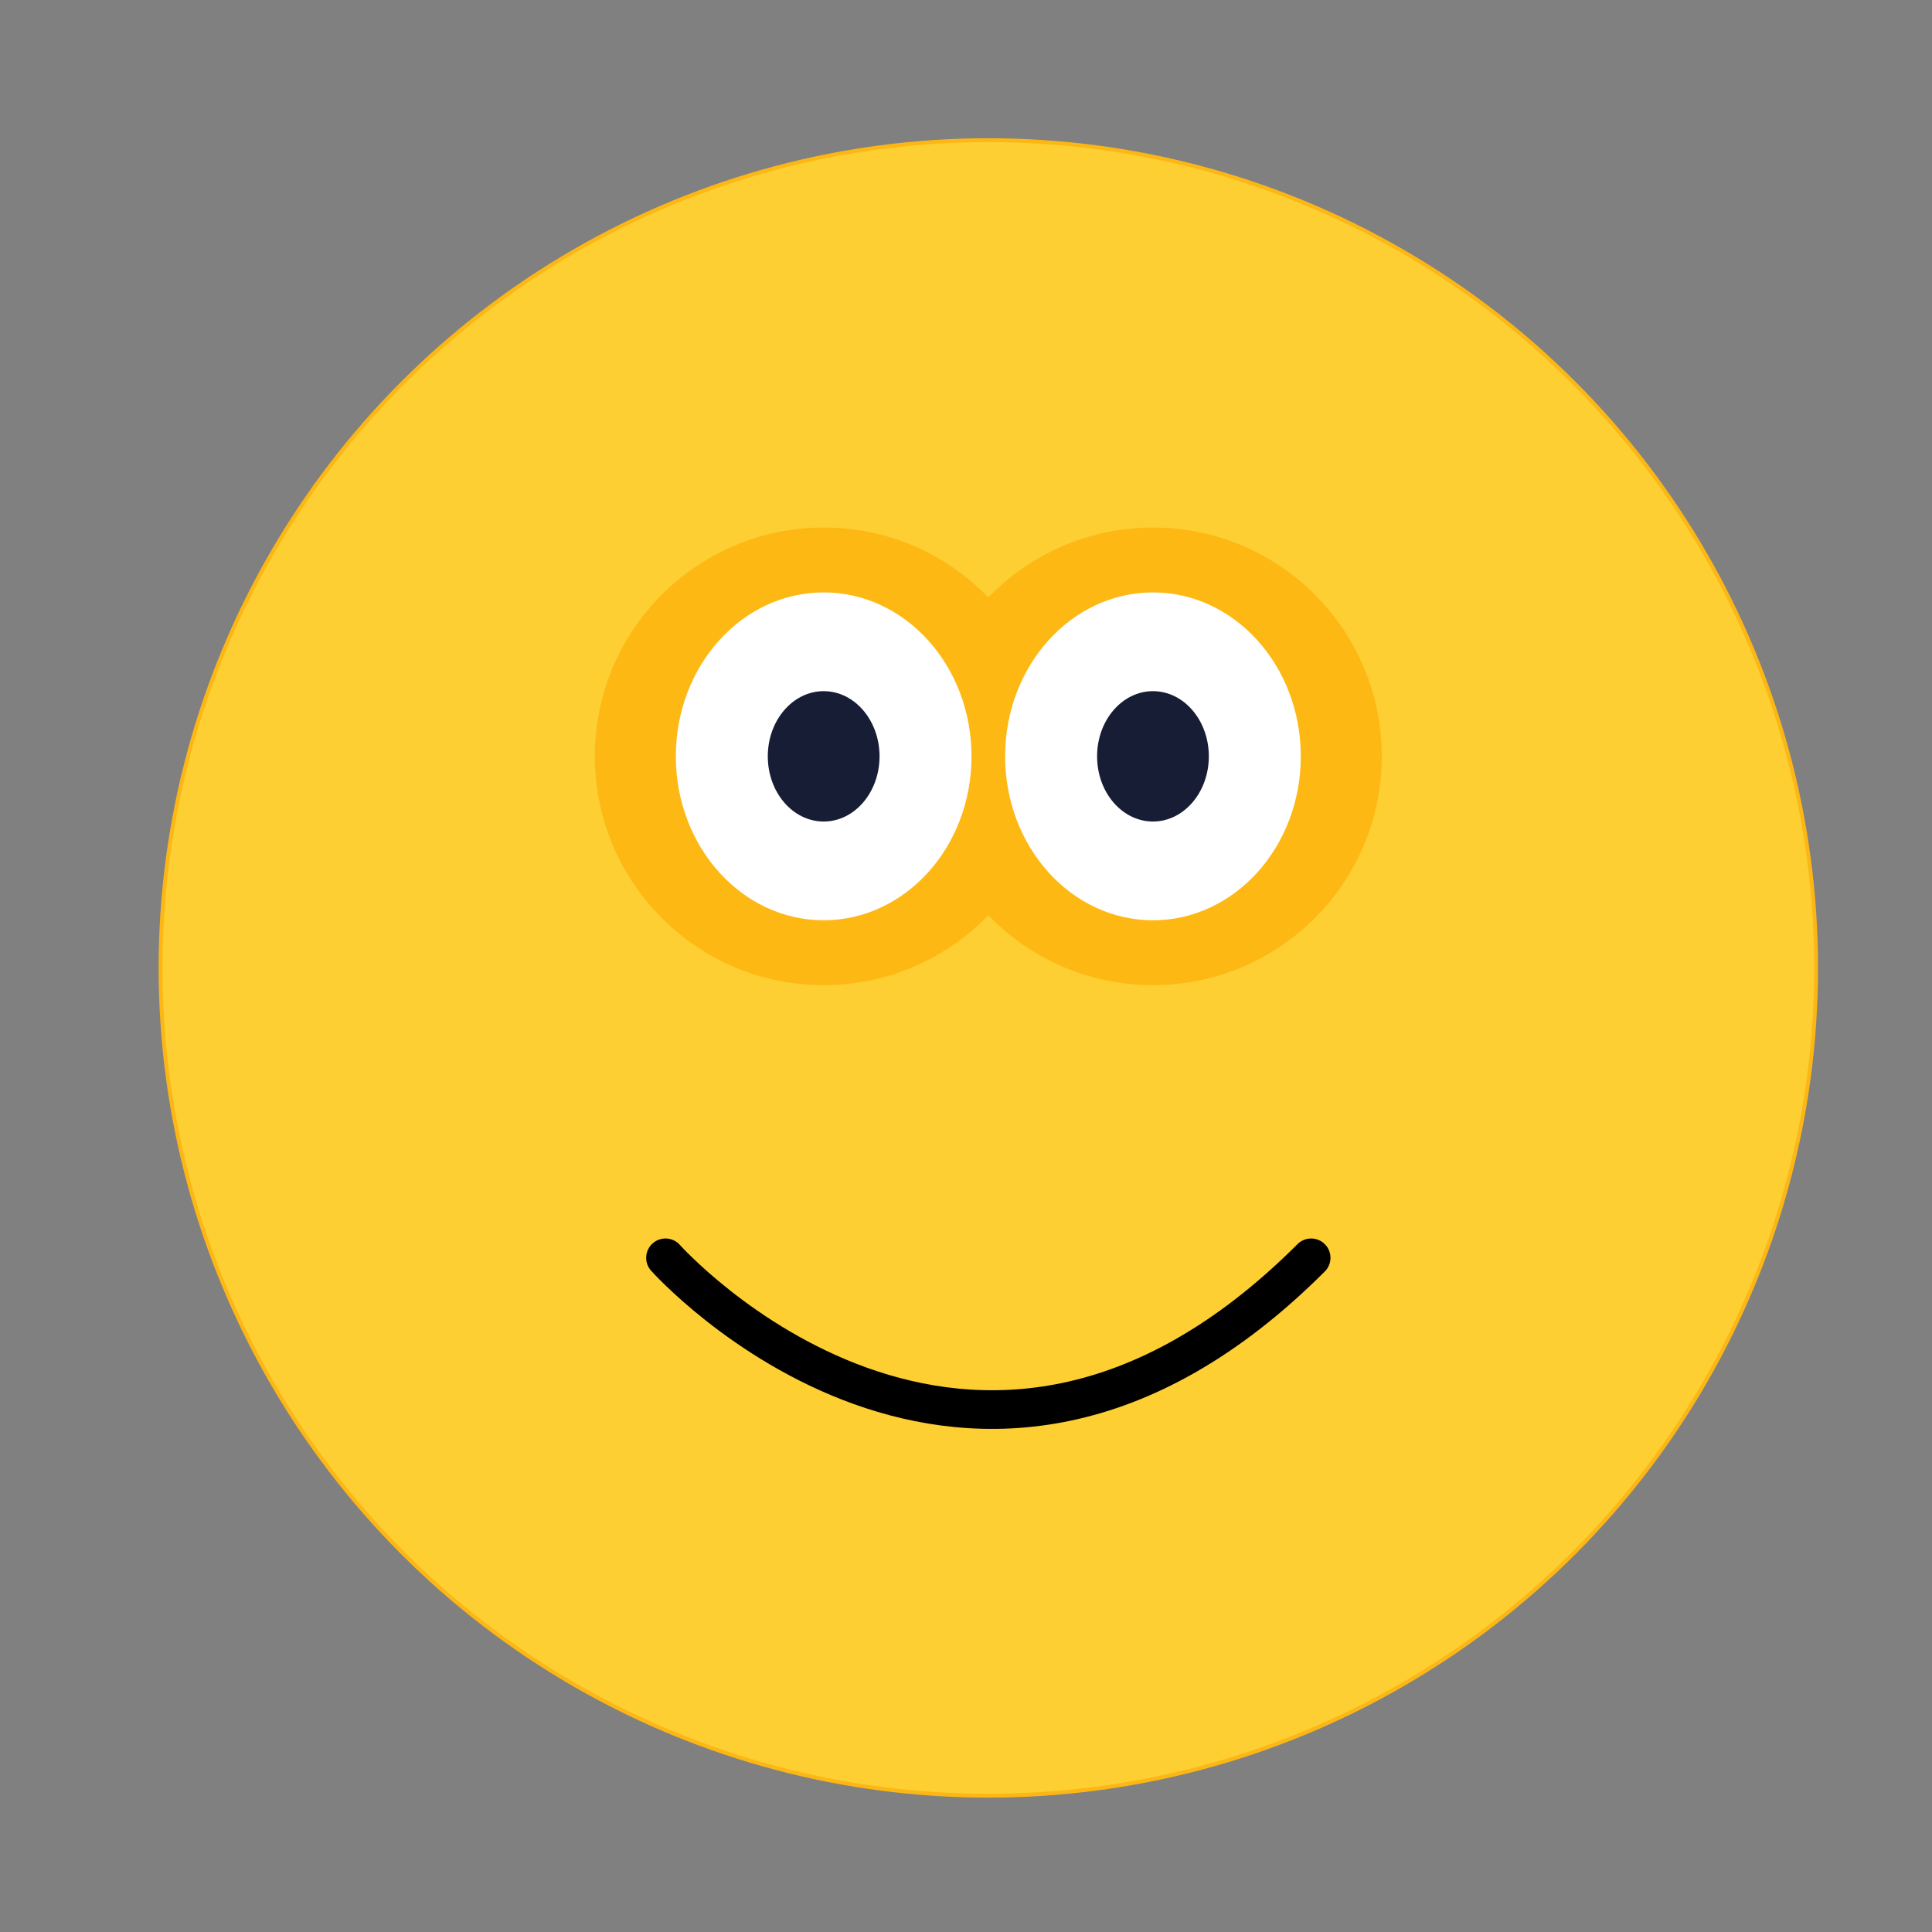 <?xml version="1.0" encoding="iso-8859-1"?>
<!-- Generator: Adobe Illustrator 19.0.0, SVG Export Plug-In . SVG Version: 6.00 Build 0)  -->
<svg version="1.1" id="Layer_1" xmlns="http://www.w3.org/2000/svg" xmlns:xlink="http://www.w3.org/1999/xlink" x="0px" y="0px"
	 viewBox="0 0 100 100" style="enable-background:new 0 0 100 100;" xml:space="preserve">
<rect x="0" y="0" width="100" height="100" fill="#808080" stroke="none"/>
<circle id="XMLID_1_" style="fill:#FDCF33;stroke:#FCB715;stroke-width:0.2;stroke-miterlimit:10;" cx="51.155" cy="50.1" r="42.845"/>
<circle id="XMLID_6_" style="fill:#FDB813;" cx="42.633" cy="39.148" r="11.843"/>
<circle id="XMLID_12_" style="fill:#FDB813;" cx="59.677" cy="39.148" r="11.843"/>
<ellipse id="XMLID_3_" style="fill:#FFFFFF;" cx="42.633" cy="39.148" rx="7.652" ry="8.485"/>
<ellipse id="XMLID_5_" style="fill:#FFFFFF;" cx="59.677" cy="39.148" rx="7.652" ry="8.485"/>
<ellipse id="XMLID_4_" style="fill:#181D36;" cx="42.633" cy="39.148" rx="2.892" ry="3.374"/>
<ellipse id="XMLID_7_" style="fill:#181D36;" cx="59.677" cy="39.148" rx="2.892" ry="3.374"/>
<path id="XMLID_10_" style="fill:none;stroke:#000000;stroke-width:2;stroke-linecap:round;stroke-miterlimit:10;" d="
	M34.446,65.104c0,0,15.746,17.674,33.419,0"/>
</svg>
